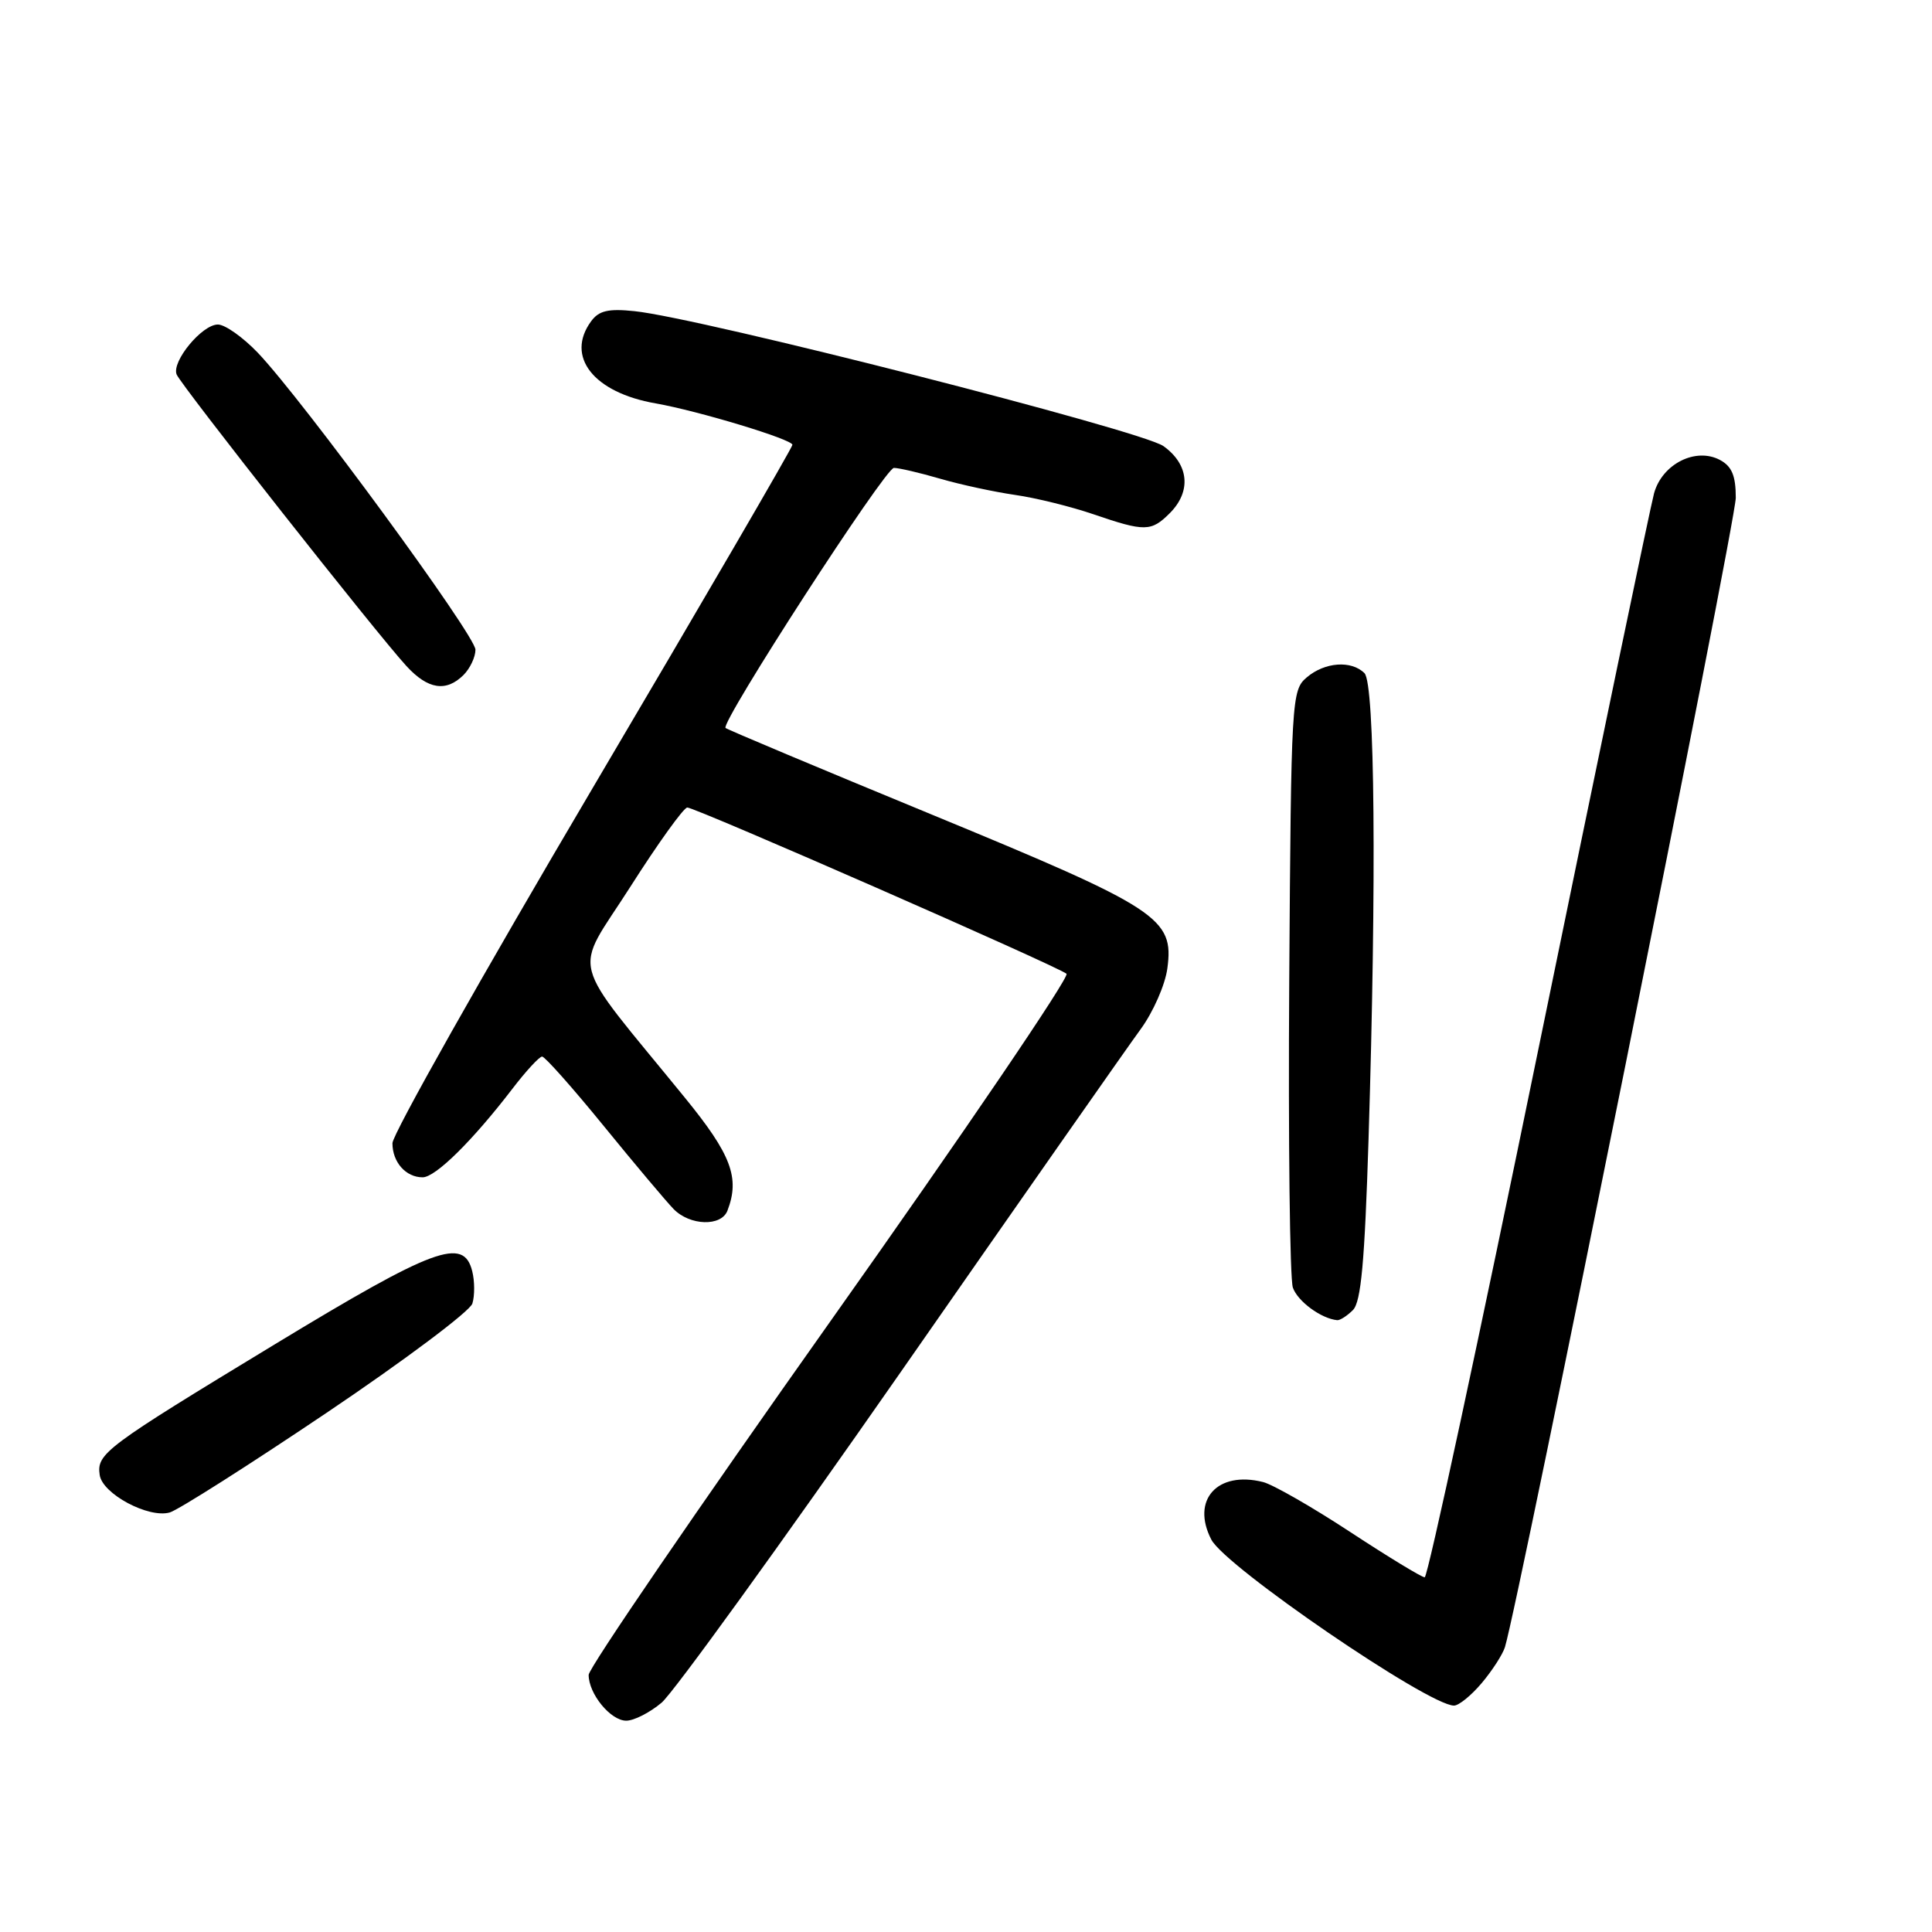 <?xml version="1.0" encoding="UTF-8" standalone="no"?>
<!DOCTYPE svg PUBLIC "-//W3C//DTD SVG 1.1//EN" "http://www.w3.org/Graphics/SVG/1.1/DTD/svg11.dtd" >
<svg xmlns="http://www.w3.org/2000/svg" xmlns:xlink="http://www.w3.org/1999/xlink" version="1.1" viewBox="0 0 256 256">
 <g >
 <path fill="currentColor"
d=" M 87.67 225.61 C 89.23 224.29 103.46 204.60 119.31 181.86 C 135.15 159.11 149.47 138.65 151.13 136.39 C 152.79 134.13 154.39 130.50 154.68 128.32 C 155.58 121.66 153.61 120.37 123.50 107.95 C 108.65 101.83 96.34 96.66 96.14 96.46 C 95.43 95.77 117.29 62.00 118.45 62.00 C 119.10 62.00 121.86 62.64 124.57 63.43 C 127.28 64.22 131.75 65.18 134.50 65.58 C 137.25 65.97 141.93 67.13 144.91 68.15 C 151.69 70.47 152.54 70.46 155.00 68.00 C 157.89 65.11 157.55 61.53 154.16 59.11 C 151.25 57.04 92.79 42.12 84.07 41.23 C 80.60 40.87 79.35 41.16 78.32 42.58 C 74.90 47.25 78.65 52.02 86.87 53.45 C 92.51 54.44 105.00 58.22 105.00 58.94 C 105.00 59.30 93.07 79.79 78.50 104.47 C 63.93 129.16 52.00 150.31 52.00 151.48 C 52.00 153.99 53.77 156.00 56.00 156.00 C 57.71 156.00 62.62 151.15 67.91 144.25 C 69.70 141.91 71.47 140.00 71.83 140.00 C 72.20 140.00 75.88 144.14 80.00 149.20 C 84.12 154.26 88.29 159.21 89.25 160.20 C 91.41 162.42 95.57 162.55 96.39 160.42 C 98.06 156.07 96.91 153.00 90.75 145.45 C 75.10 126.23 75.92 129.42 83.50 117.54 C 87.19 111.74 90.60 107.00 91.07 107.00 C 92.16 107.00 140.22 128.07 141.32 129.03 C 141.77 129.42 127.71 150.12 110.07 175.02 C 92.43 199.93 78.00 221.04 78.00 221.93 C 78.00 224.45 80.91 228.00 82.98 228.00 C 84.01 228.00 86.12 226.92 87.67 225.61 Z  M 196.34 223.01 C 197.73 221.36 199.11 219.22 199.41 218.26 C 201.22 212.40 230.00 69.15 230.00 65.96 C 230.00 63.04 229.48 61.79 227.91 60.95 C 224.69 59.23 220.24 61.48 219.17 65.37 C 218.70 67.09 211.83 100.11 203.90 138.75 C 195.98 177.38 189.18 209.00 188.78 209.00 C 188.38 209.00 183.93 206.29 178.90 202.99 C 173.86 199.68 168.67 196.71 167.37 196.38 C 161.30 194.85 157.79 198.76 160.51 204.01 C 162.36 207.59 189.27 225.99 192.66 226.00 C 193.30 226.00 194.96 224.65 196.34 223.01 Z  M 43.25 187.22 C 53.56 180.28 62.26 173.76 62.59 172.73 C 62.91 171.70 62.91 169.76 62.57 168.43 C 61.43 163.87 57.56 165.30 36.46 178.10 C 13.88 191.80 12.80 192.60 13.21 195.44 C 13.56 197.94 19.67 201.21 22.49 200.41 C 23.60 200.09 32.94 194.16 43.25 187.22 Z  M 179.27 173.59 C 180.35 172.51 180.83 167.19 181.34 150.93 C 182.41 116.57 182.18 90.58 180.80 89.20 C 179.07 87.47 175.55 87.72 173.16 89.75 C 171.14 91.46 171.08 92.48 170.83 130.00 C 170.69 151.18 170.91 169.45 171.31 170.61 C 171.94 172.43 175.05 174.72 177.18 174.93 C 177.55 174.97 178.49 174.37 179.27 173.59 Z  M 61.43 89.43 C 62.29 88.56 63.00 87.06 63.00 86.09 C 63.00 84.20 40.16 53.04 34.17 46.75 C 32.20 44.69 29.82 43.00 28.87 43.00 C 26.77 43.00 22.74 47.88 23.40 49.61 C 23.94 51.00 49.88 83.93 53.85 88.25 C 56.70 91.36 59.12 91.73 61.43 89.43 Z "/>
</g>
</svg>